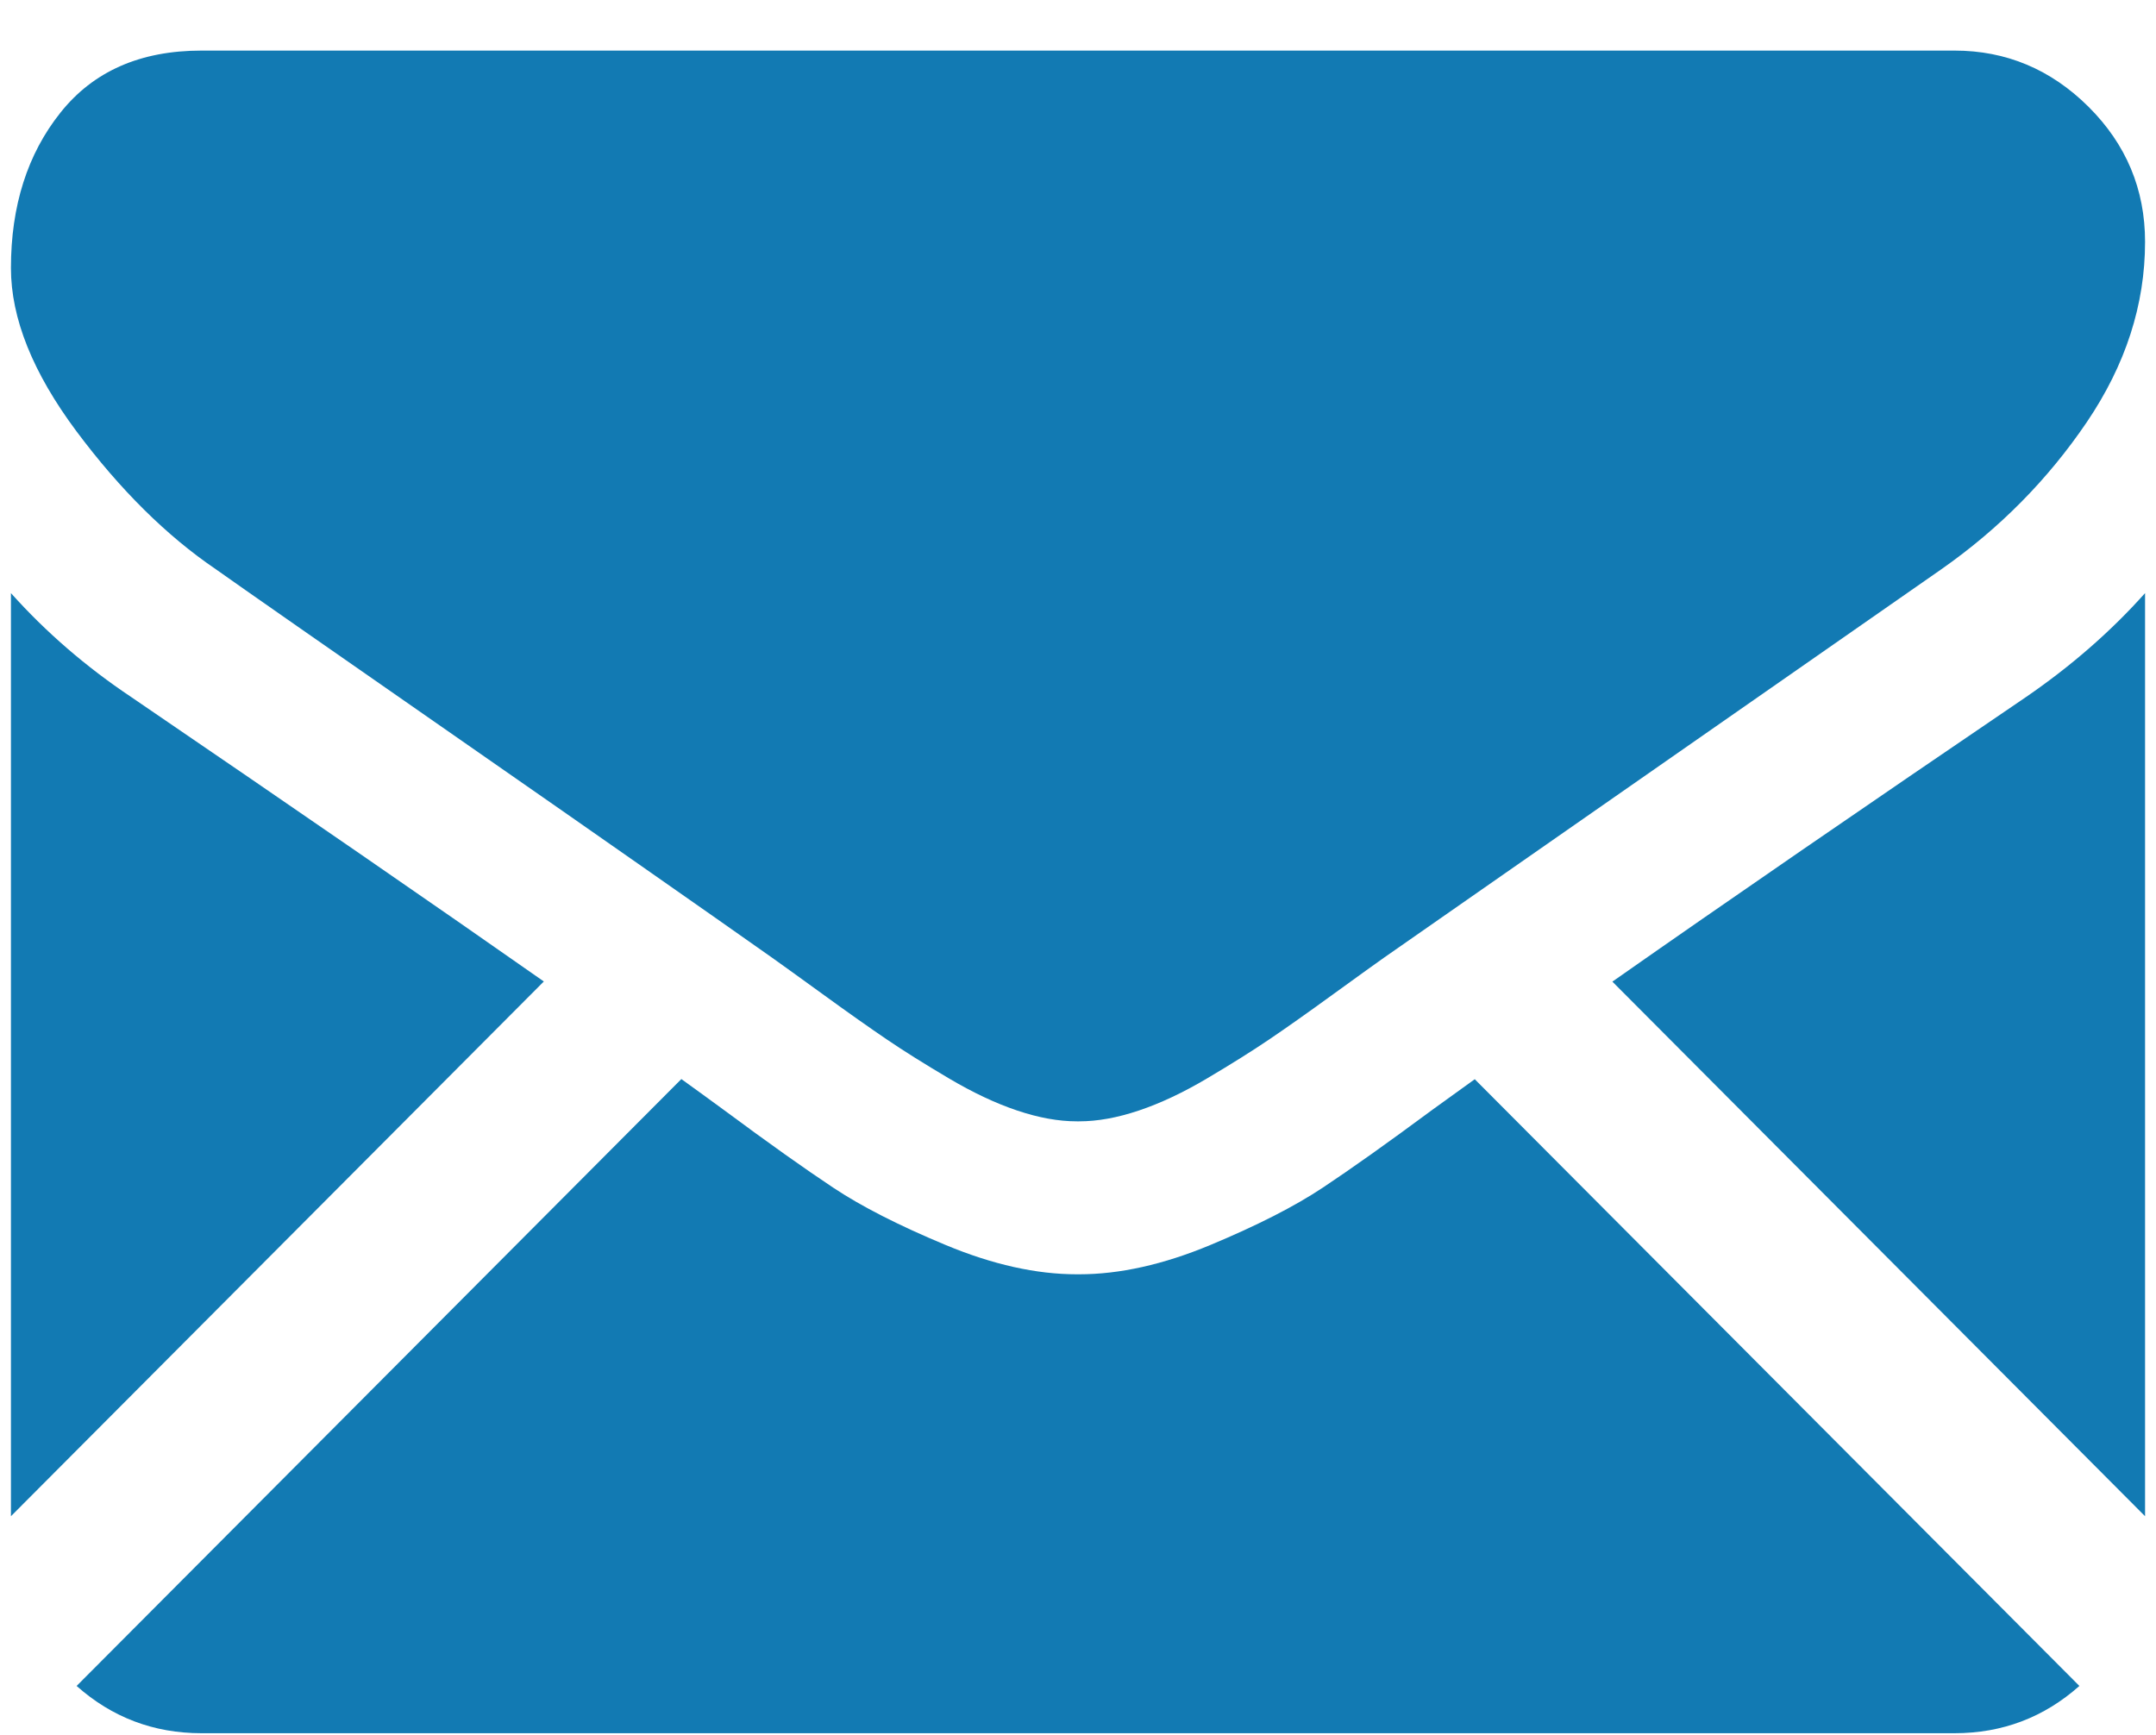 <svg preserveAspectRatio="none" viewBox="0 0 41 33" fill="none" xmlns="http://www.w3.org/2000/svg">
<path d="M37.168 32.963C38.08 32.963 38.871 32.661 39.543 32.064L28.045 20.525C27.769 20.723 27.502 20.916 27.249 21.099C26.389 21.736 25.69 22.232 25.154 22.588C24.618 22.944 23.904 23.308 23.014 23.679C22.123 24.05 21.292 24.235 20.522 24.235H20.5H20.477C19.707 24.235 18.877 24.05 17.986 23.679C17.095 23.308 16.381 22.944 15.846 22.588C15.309 22.232 14.611 21.736 13.751 21.099C13.511 20.923 13.245 20.729 12.957 20.522L1.457 32.064C2.129 32.661 2.92 32.963 3.832 32.963H37.168V32.963Z" fill="#127AB3"/>
<path d="M2.496 13.257C1.635 12.682 0.872 12.022 0.208 11.28V28.836L10.342 18.666C8.315 17.245 5.703 15.444 2.496 13.257Z" fill="#127AB3"/>
<path d="M38.527 13.257C35.443 15.352 32.821 17.156 30.662 18.669L40.792 28.836V11.28C40.142 12.008 39.388 12.666 38.527 13.257Z" fill="#127AB3"/>
<path d="M37.168 0.962H3.831C2.668 0.962 1.774 1.356 1.148 2.144C0.521 2.931 0.208 3.917 0.208 5.098C0.208 6.053 0.623 7.087 1.453 8.201C2.284 9.314 3.167 10.189 4.103 10.825C4.616 11.189 6.164 12.269 8.746 14.064C10.14 15.034 11.352 15.878 12.394 16.608C13.282 17.228 14.047 17.766 14.68 18.212C14.752 18.263 14.866 18.345 15.018 18.454C15.181 18.572 15.387 18.721 15.642 18.905C16.133 19.262 16.541 19.549 16.865 19.769C17.189 19.989 17.582 20.235 18.043 20.508C18.503 20.78 18.938 20.985 19.345 21.121C19.753 21.258 20.13 21.326 20.478 21.326H20.5H20.523C20.87 21.326 21.247 21.258 21.655 21.121C22.062 20.985 22.497 20.781 22.957 20.508C23.418 20.235 23.81 19.989 24.135 19.769C24.46 19.549 24.867 19.262 25.358 18.905C25.612 18.721 25.819 18.571 25.982 18.454C26.134 18.345 26.248 18.264 26.321 18.212C26.813 17.868 27.581 17.333 28.613 16.614C30.49 15.305 33.255 13.378 36.92 10.825C38.022 10.053 38.943 9.121 39.683 8.03C40.421 6.94 40.792 5.796 40.792 4.599C40.792 3.599 40.432 2.743 39.716 2.03C38.999 1.318 38.149 0.962 37.168 0.962Z" fill="#127AB3"/>
</svg>
